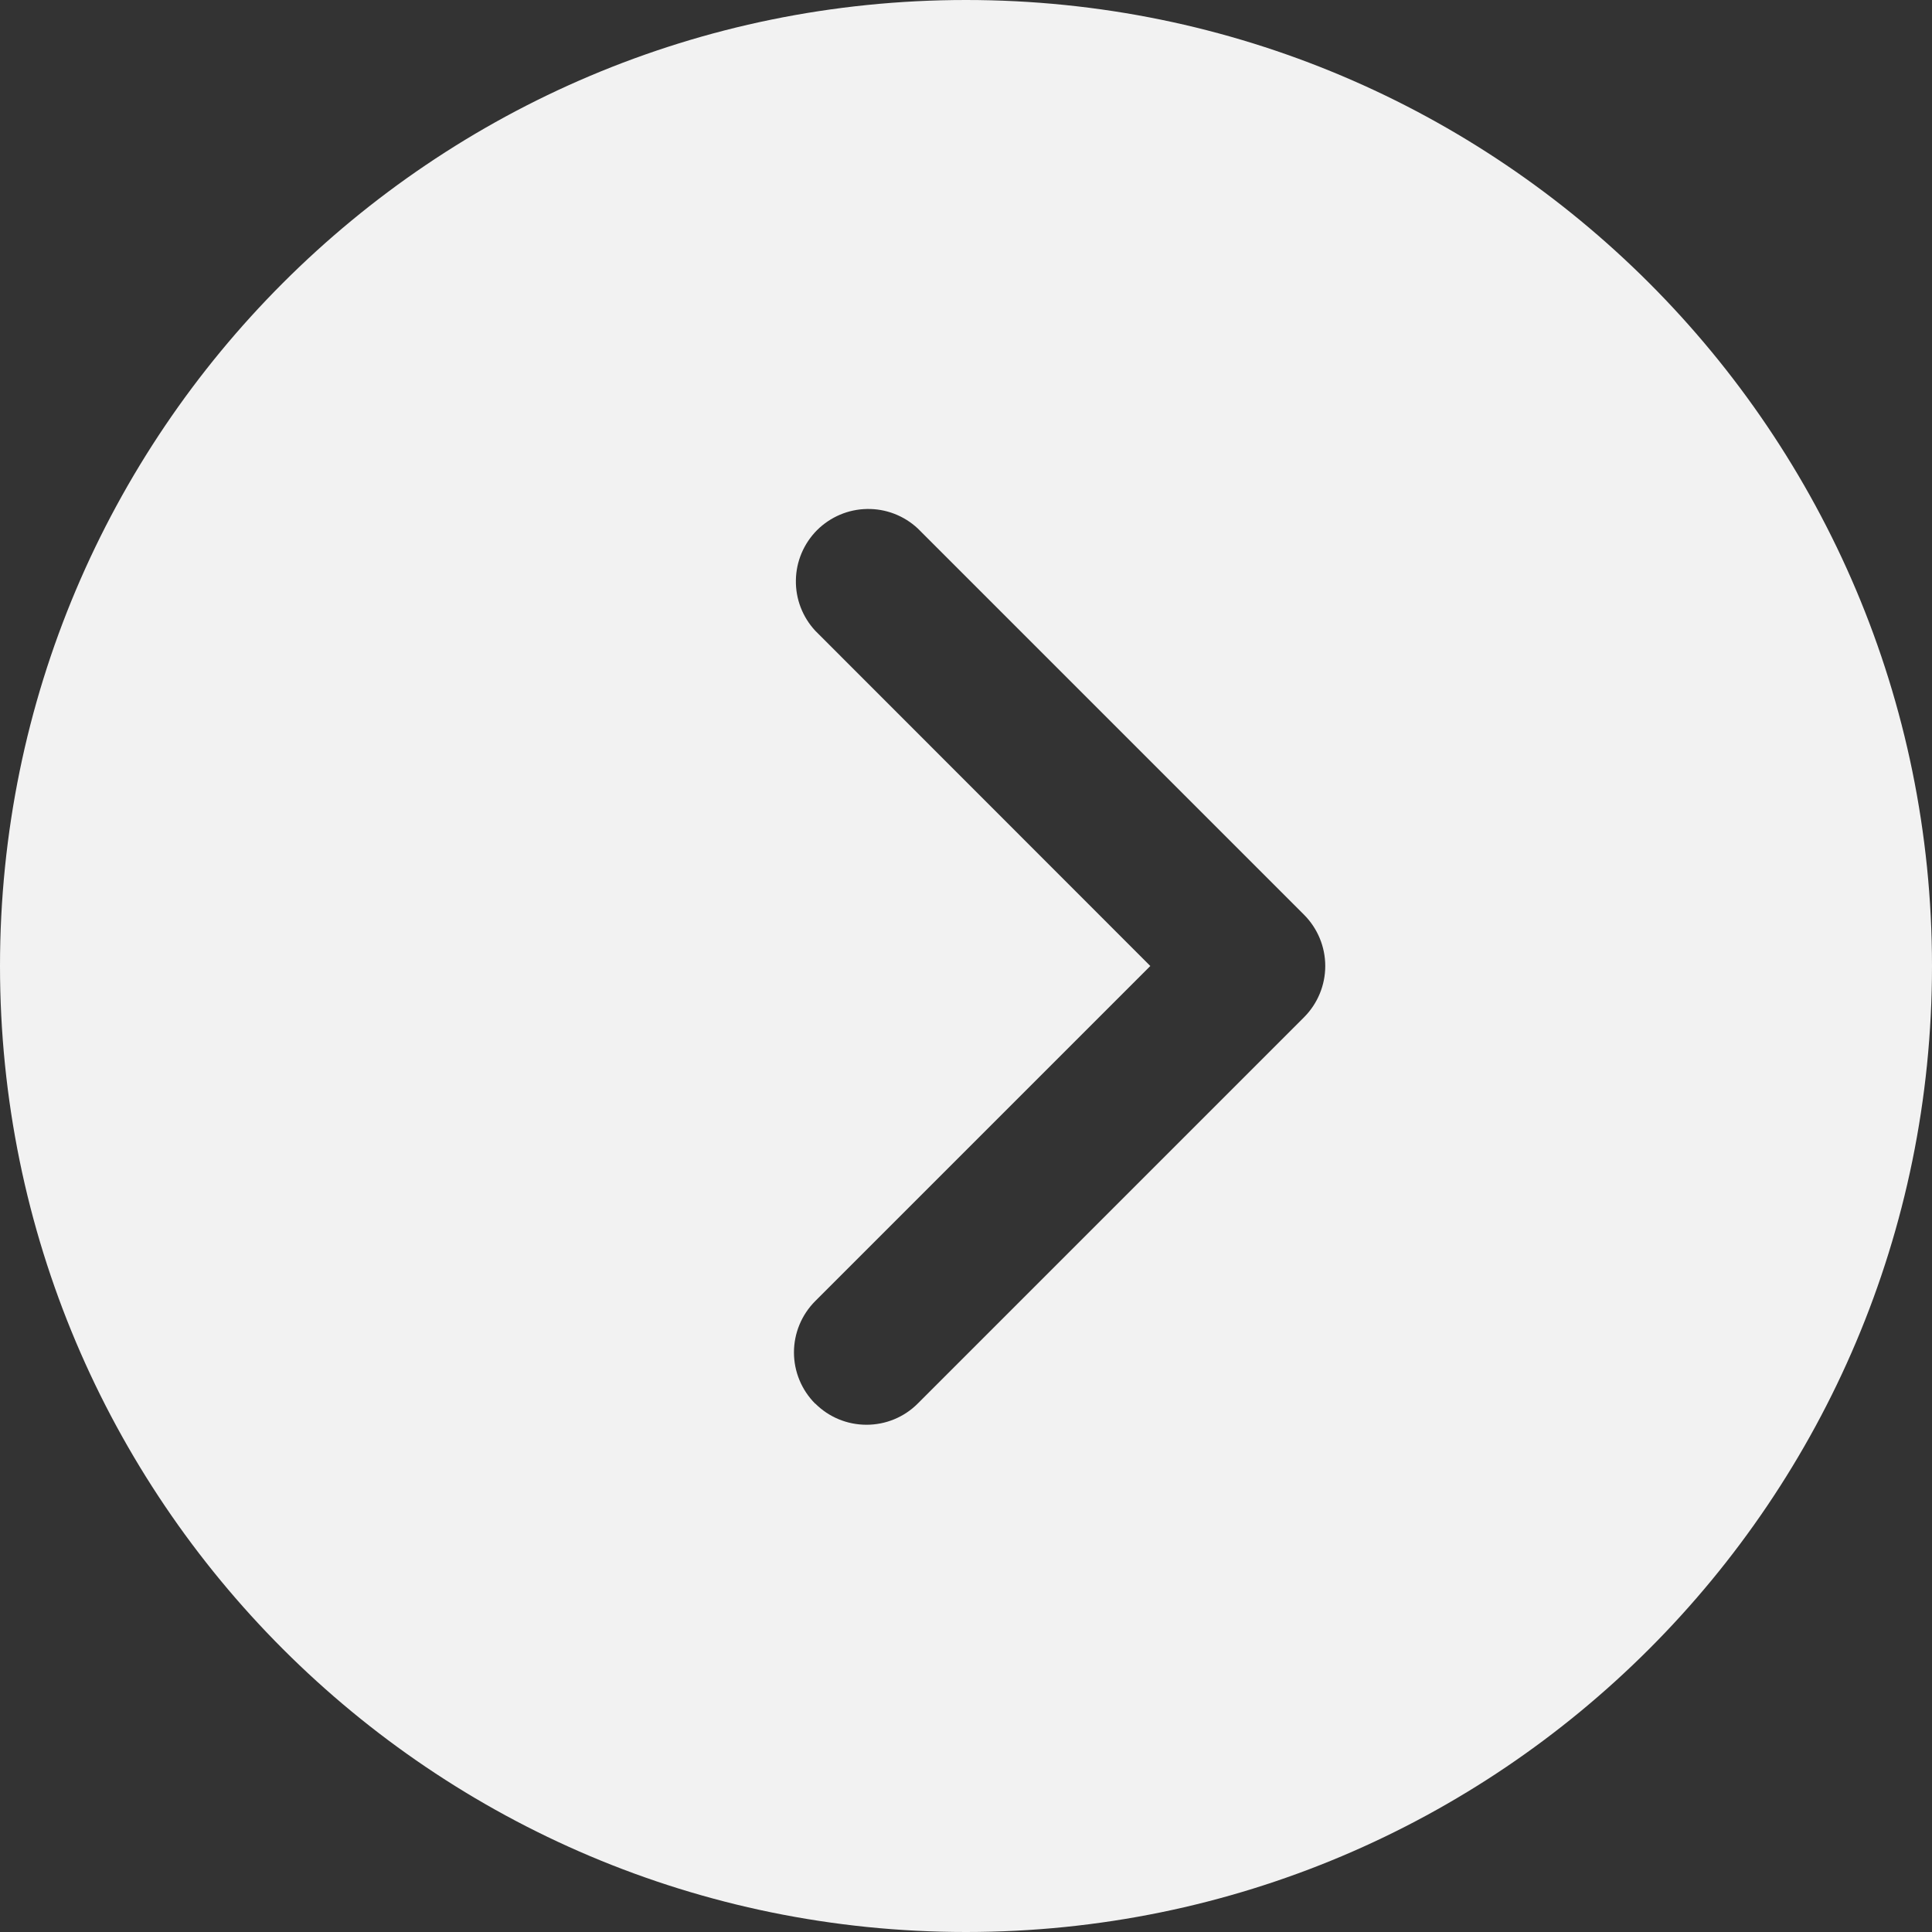 <svg width="20" height="20" viewBox="0 0 20 20" fill="none" xmlns="http://www.w3.org/2000/svg">
  <rect x="0" y="0" width="20" height="20" fill="#333333" stroke="none"/>
  <path d="M0 10C0 4.477 4.477 0 10 0C15.523 0 20 4.477 20 10C20 15.523 15.523 20 10 20C4.477 20 0 15.523 0 10ZM8.44 14.53C8.581 14.671 8.771 14.749 8.97 14.749C9.169 14.749 9.359 14.671 9.5 14.53L13.5 10.53C13.64 10.389 13.719 10.199 13.719 10C13.719 9.801 13.64 9.611 13.5 9.47L9.5 5.47C9.358 5.338 9.17 5.265 8.975 5.269C8.781 5.272 8.596 5.351 8.458 5.488C8.321 5.626 8.242 5.811 8.239 6.005C8.235 6.2 8.308 6.388 8.44 6.53L11.908 10L8.438 13.47C8.298 13.611 8.219 13.801 8.219 14C8.219 14.199 8.298 14.389 8.438 14.53H8.44Z" fill="#F2F2F2" />
</svg>
  